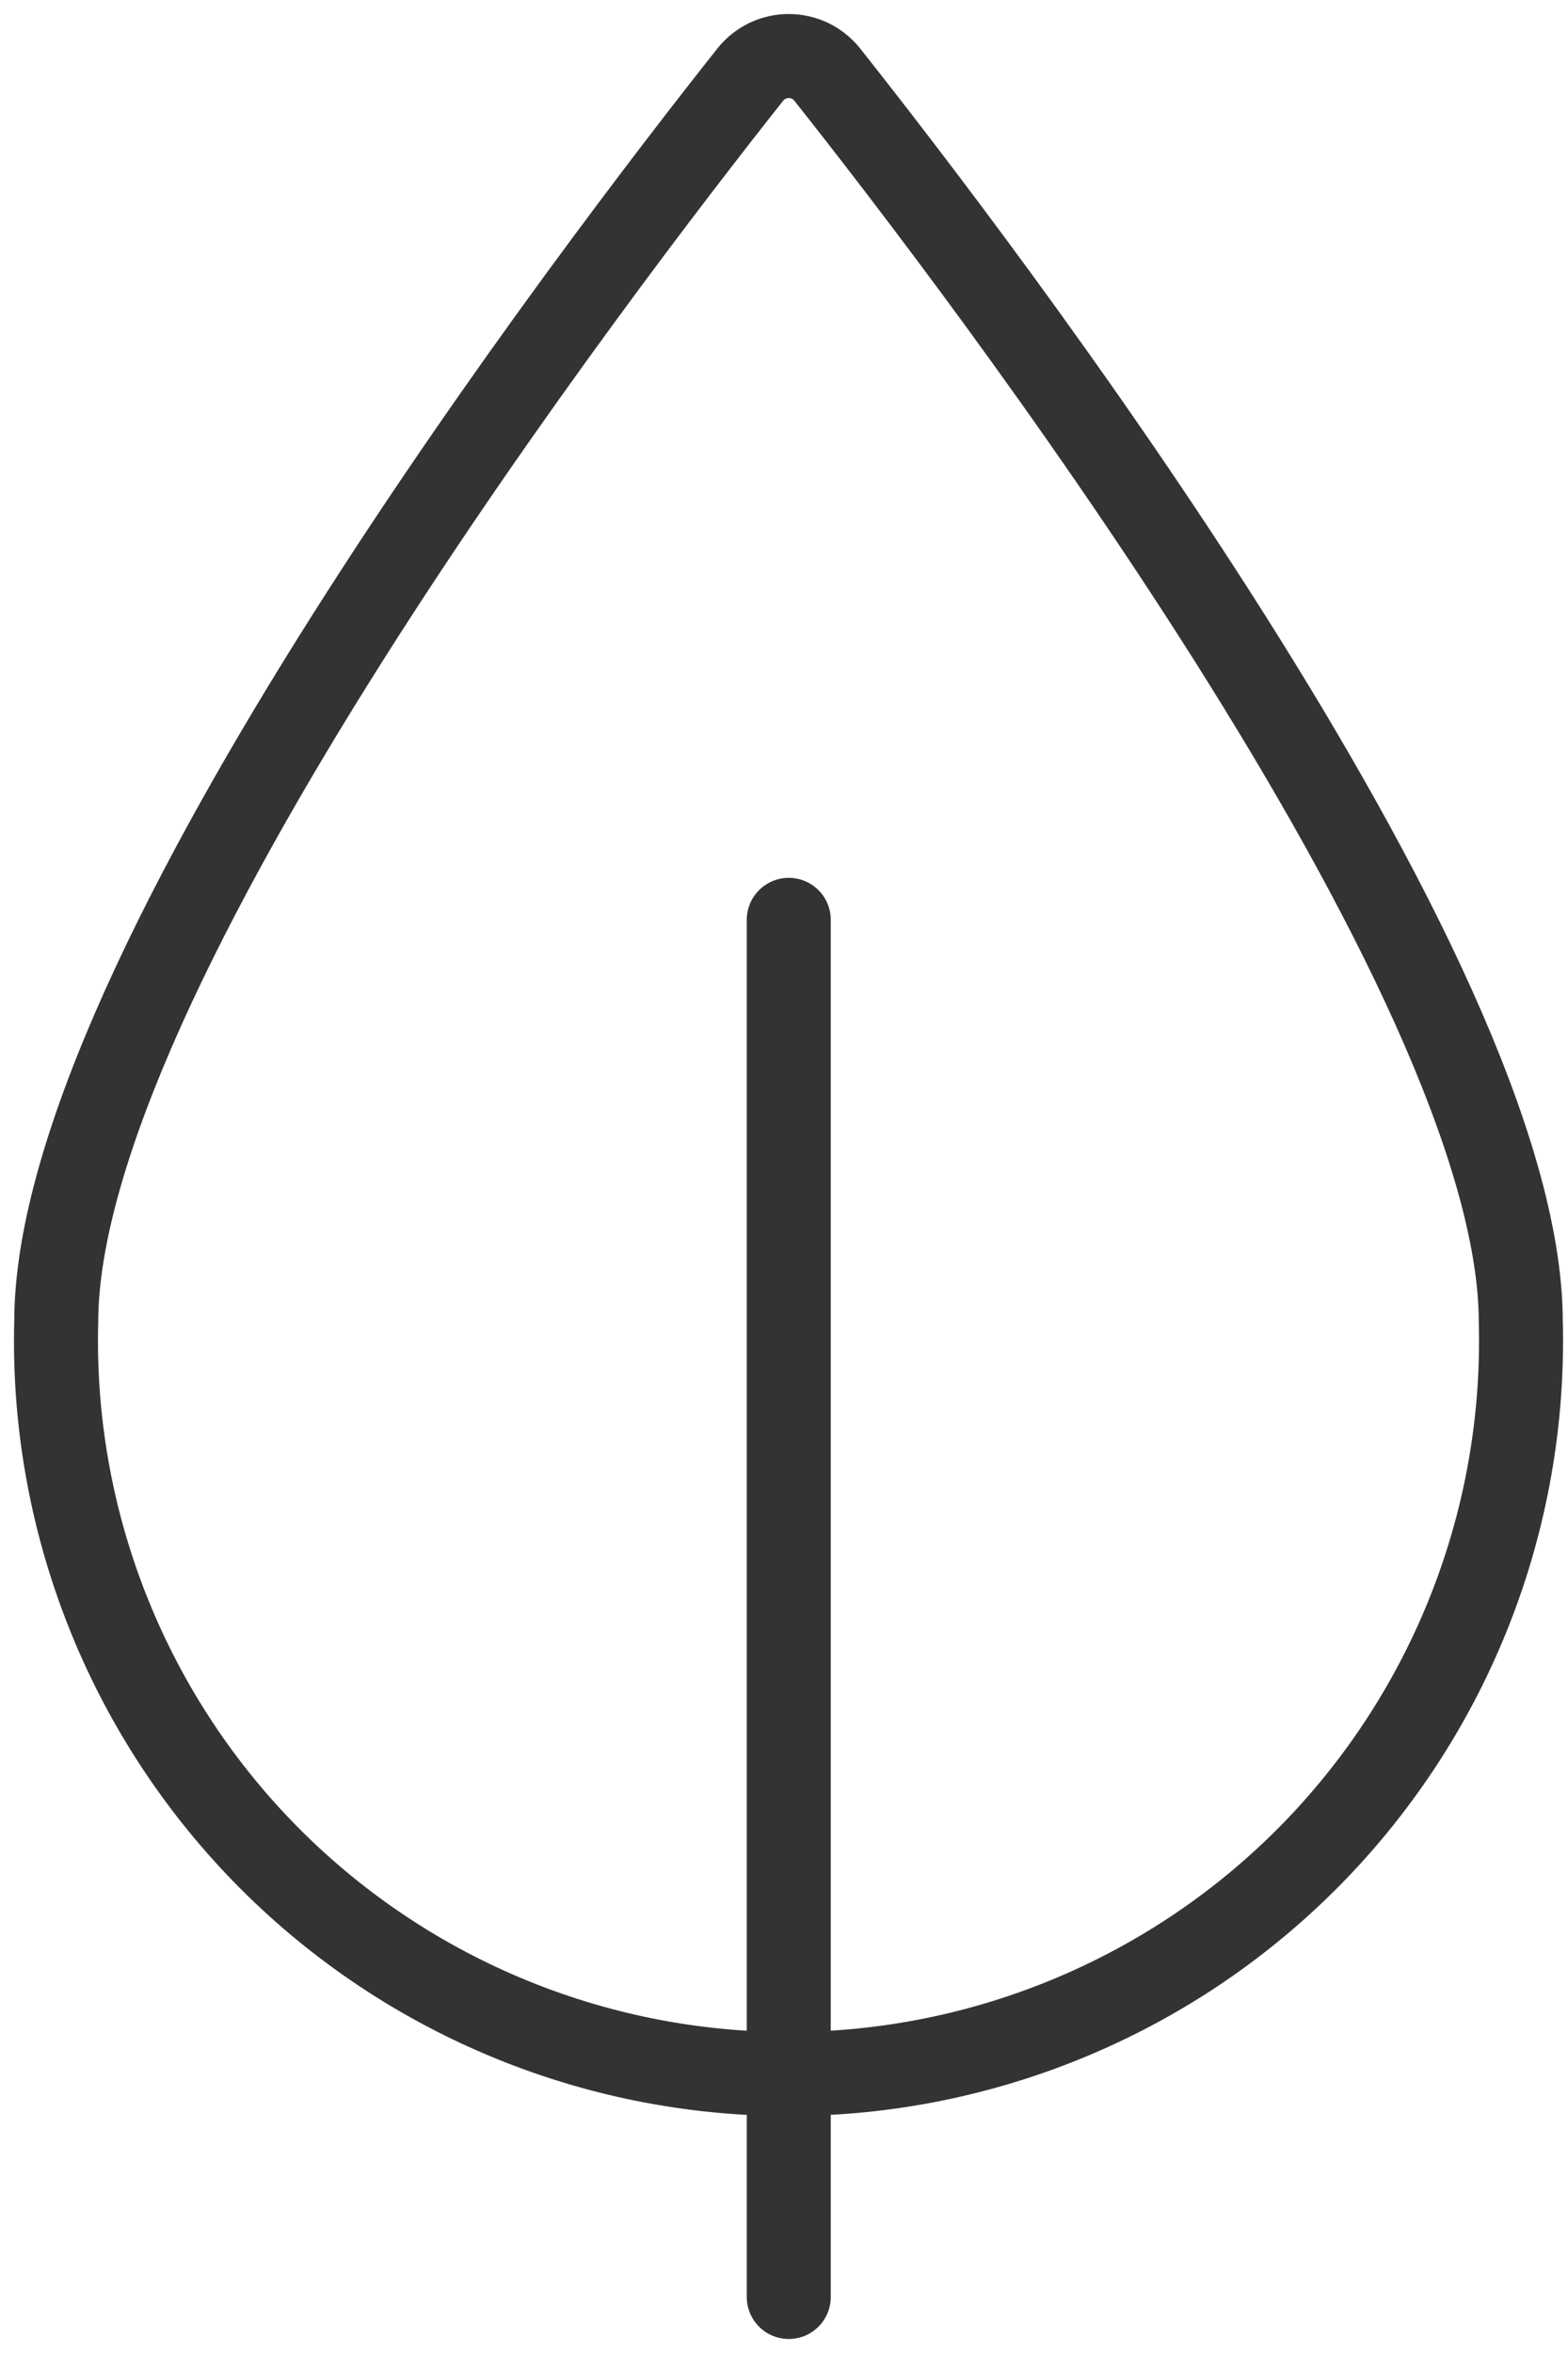<svg width="28" height="42" viewBox="0 0 28 42" fill="none" xmlns="http://www.w3.org/2000/svg">
<path d="M27.157 23.6C27.202 25.346 26.897 27.083 26.26 28.709C25.623 30.335 24.667 31.817 23.449 33.068C22.23 34.319 20.773 35.313 19.164 35.991C17.555 36.67 15.827 37.02 14.08 37.02C12.334 37.02 10.606 36.67 8.997 35.991C7.388 35.313 5.931 34.319 4.712 33.068C3.493 31.817 2.538 30.335 1.901 28.709C1.264 27.083 0.959 25.346 1.004 23.6C1.004 17.385 10.714 4.717 13.4 1.329C13.482 1.226 13.587 1.143 13.705 1.086C13.824 1.03 13.953 1 14.085 1C14.216 1 14.346 1.03 14.465 1.086C14.583 1.143 14.687 1.226 14.77 1.329C17.456 4.717 27.157 17.385 27.157 23.6Z" stroke="#333333" stroke-width="1.5" stroke-linecap="round" stroke-linejoin="round"/>
<path d="M14.085 16.419V41" stroke="#333333" stroke-width="1.5" stroke-linecap="round" stroke-linejoin="round"/>
</svg>
